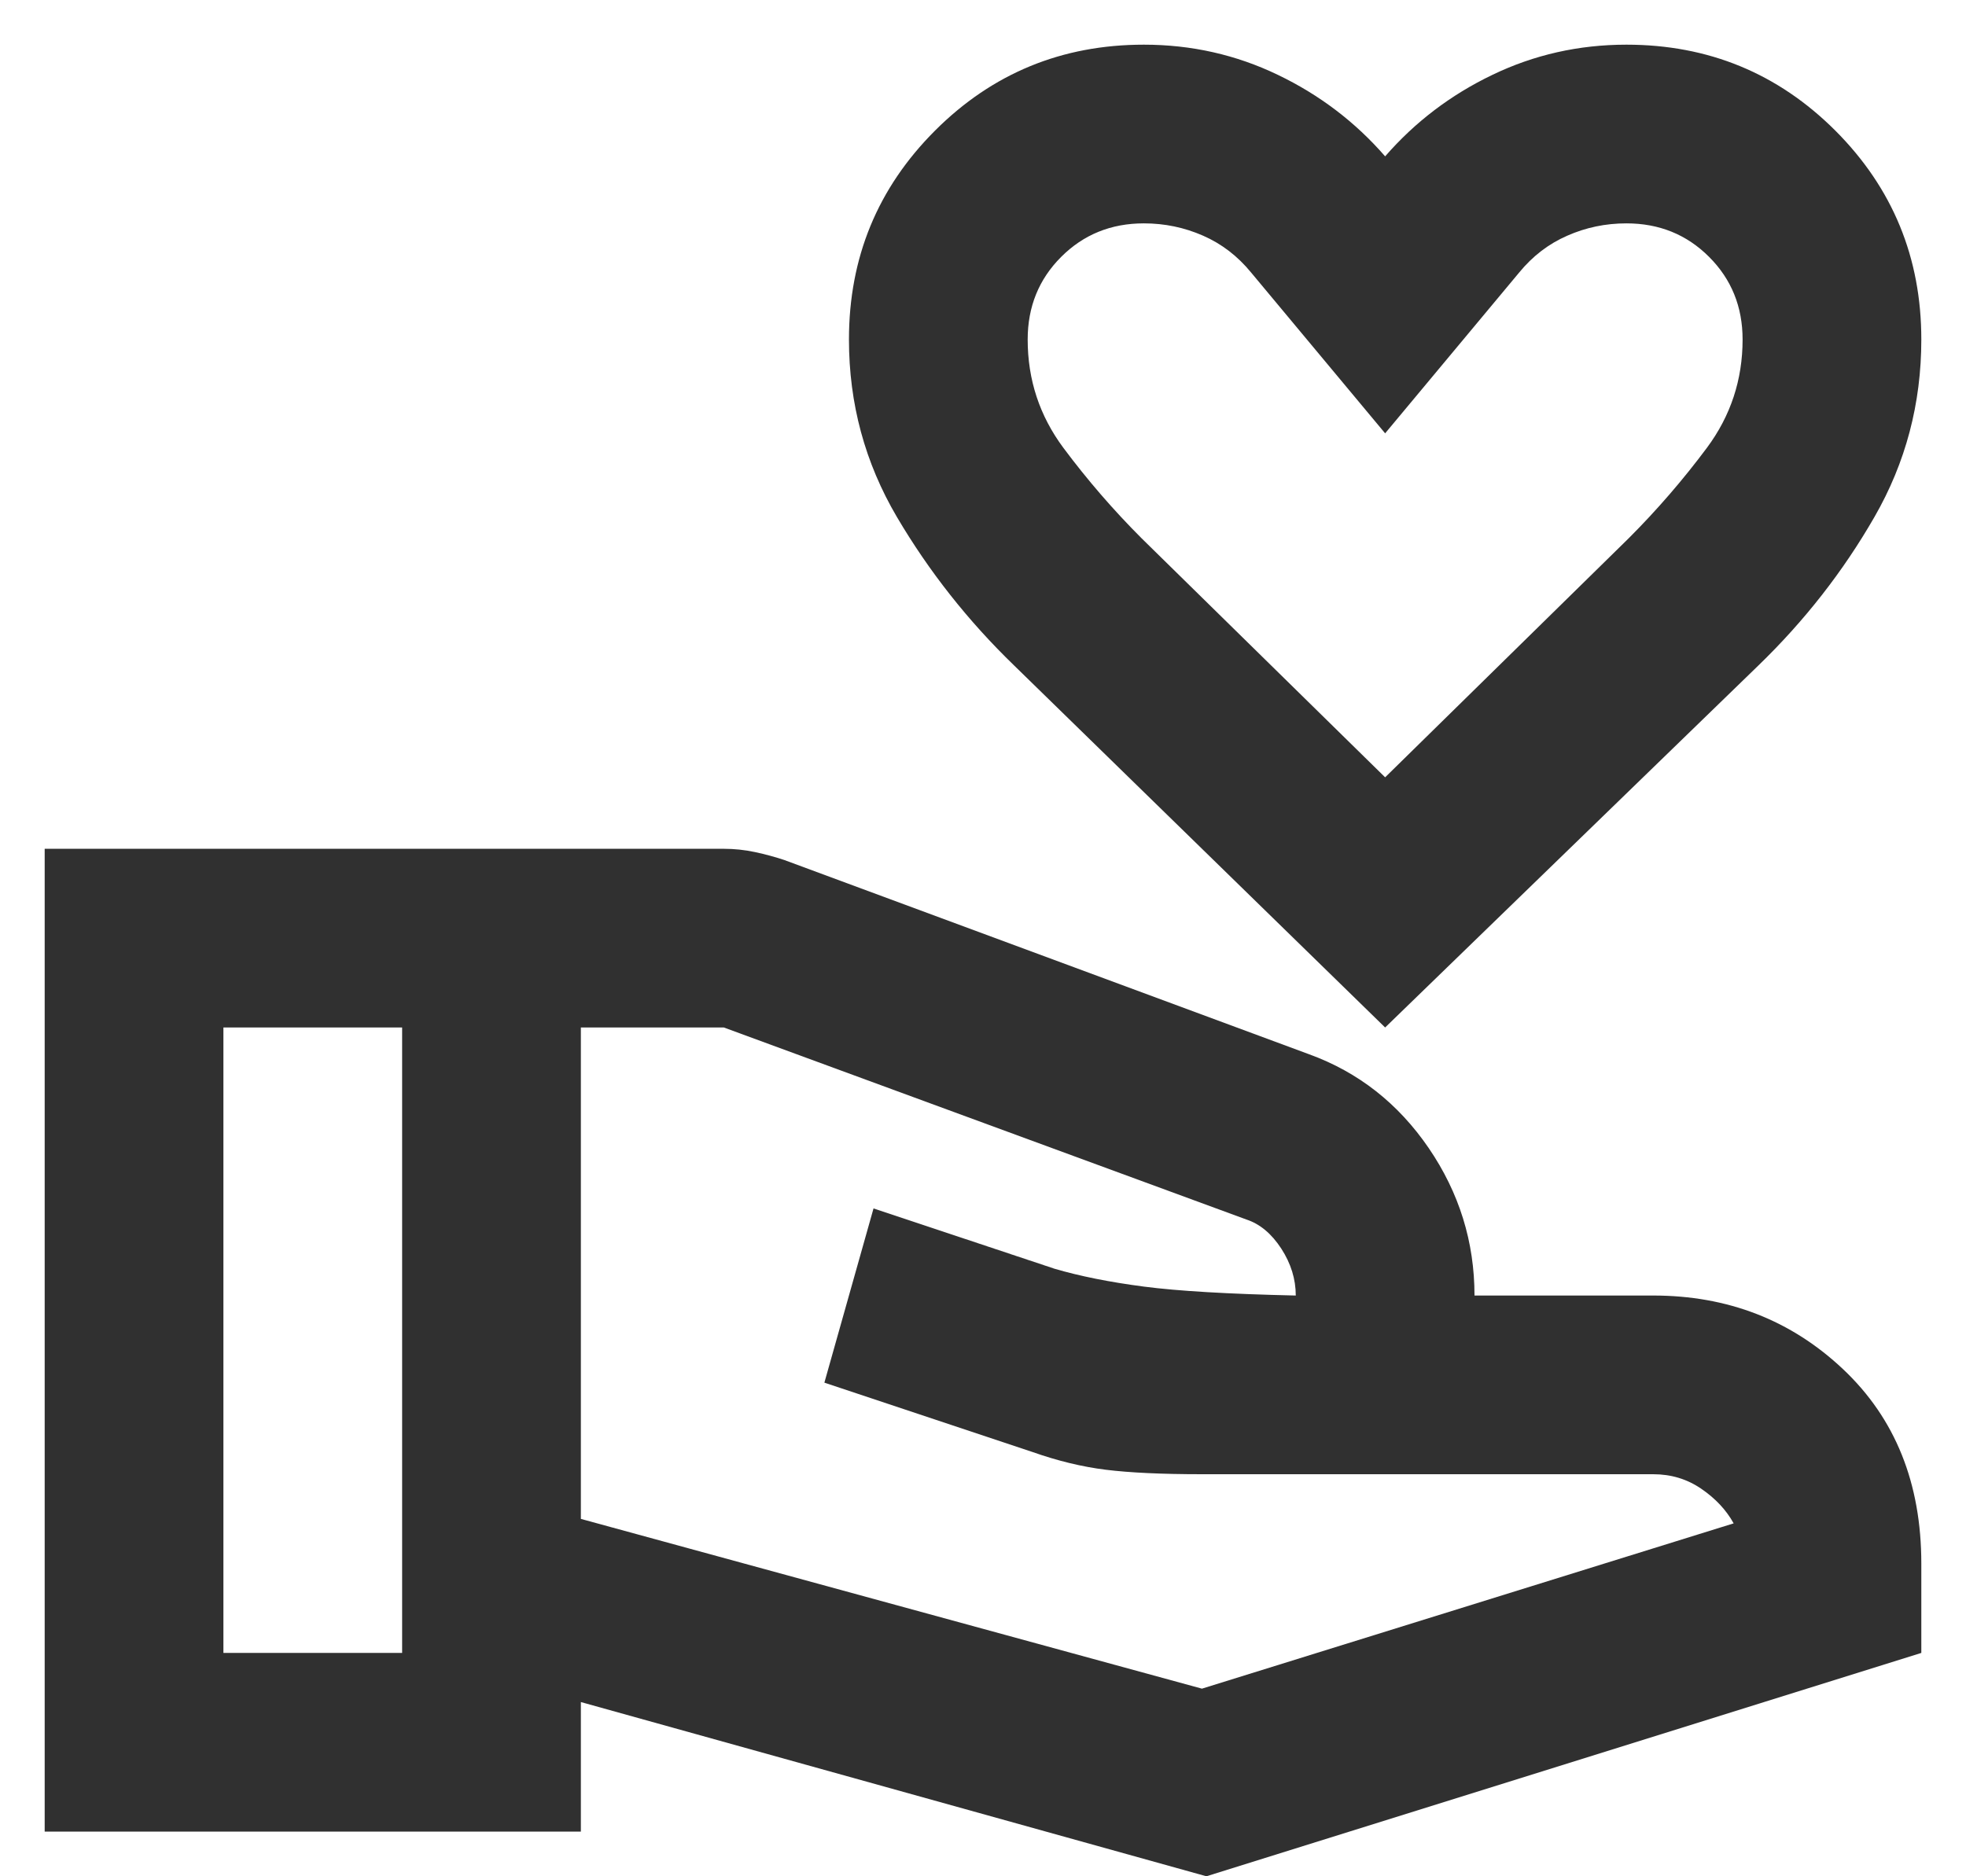 <svg width="22" height="21" viewBox="0 0 22 21" fill="none" xmlns="http://www.w3.org/2000/svg">
<path d="M15.5 11.5L11.35 7.45C10.833 6.95 10.396 6.396 10.037 5.787C9.679 5.179 9.5 4.517 9.5 3.8C9.5 2.883 9.821 2.104 10.463 1.462C11.104 0.821 11.883 0.5 12.8 0.5C13.333 0.5 13.833 0.613 14.3 0.838C14.767 1.062 15.167 1.367 15.5 1.75C15.833 1.367 16.233 1.062 16.7 0.838C17.167 0.613 17.667 0.5 18.2 0.5C19.117 0.5 19.896 0.821 20.538 1.462C21.179 2.104 21.5 2.883 21.5 3.8C21.5 4.517 21.325 5.179 20.975 5.787C20.625 6.396 20.192 6.95 19.675 7.45L15.5 11.5ZM15.5 8.7L18.225 6.025C18.542 5.708 18.833 5.371 19.1 5.013C19.367 4.654 19.5 4.25 19.5 3.8C19.5 3.433 19.375 3.125 19.125 2.875C18.875 2.625 18.567 2.5 18.2 2.5C17.967 2.5 17.746 2.546 17.538 2.638C17.329 2.729 17.15 2.867 17 3.05L15.5 4.85L14 3.05C13.85 2.867 13.671 2.729 13.463 2.638C13.254 2.546 13.033 2.5 12.8 2.5C12.433 2.5 12.125 2.625 11.875 2.875C11.625 3.125 11.5 3.433 11.5 3.8C11.5 4.25 11.633 4.654 11.9 5.013C12.167 5.371 12.458 5.708 12.775 6.025L15.5 8.7ZM6.5 17L13.45 18.9L19.4 17.05C19.317 16.9 19.196 16.771 19.038 16.663C18.879 16.554 18.7 16.5 18.5 16.5H13.45C13 16.5 12.642 16.483 12.375 16.45C12.108 16.417 11.833 16.35 11.55 16.25L9.225 15.475L9.775 13.525L11.8 14.2C12.083 14.283 12.417 14.35 12.8 14.4C13.183 14.45 13.75 14.483 14.5 14.5C14.5 14.317 14.446 14.142 14.338 13.975C14.229 13.808 14.1 13.7 13.95 13.65L8.1 11.5H6.5V17ZM0.5 20.5V9.5H8.1C8.217 9.5 8.333 9.512 8.45 9.537C8.567 9.562 8.675 9.592 8.775 9.625L14.65 11.8C15.2 12 15.646 12.35 15.988 12.85C16.329 13.35 16.5 13.9 16.5 14.5H18.5C19.333 14.5 20.042 14.775 20.625 15.325C21.208 15.875 21.5 16.6 21.5 17.5V18.5L13.5 21L6.5 19.05V20.5H0.5ZM2.5 18.5H4.5V11.5H2.5V18.5Z" fill="#303030"/>
</svg>

